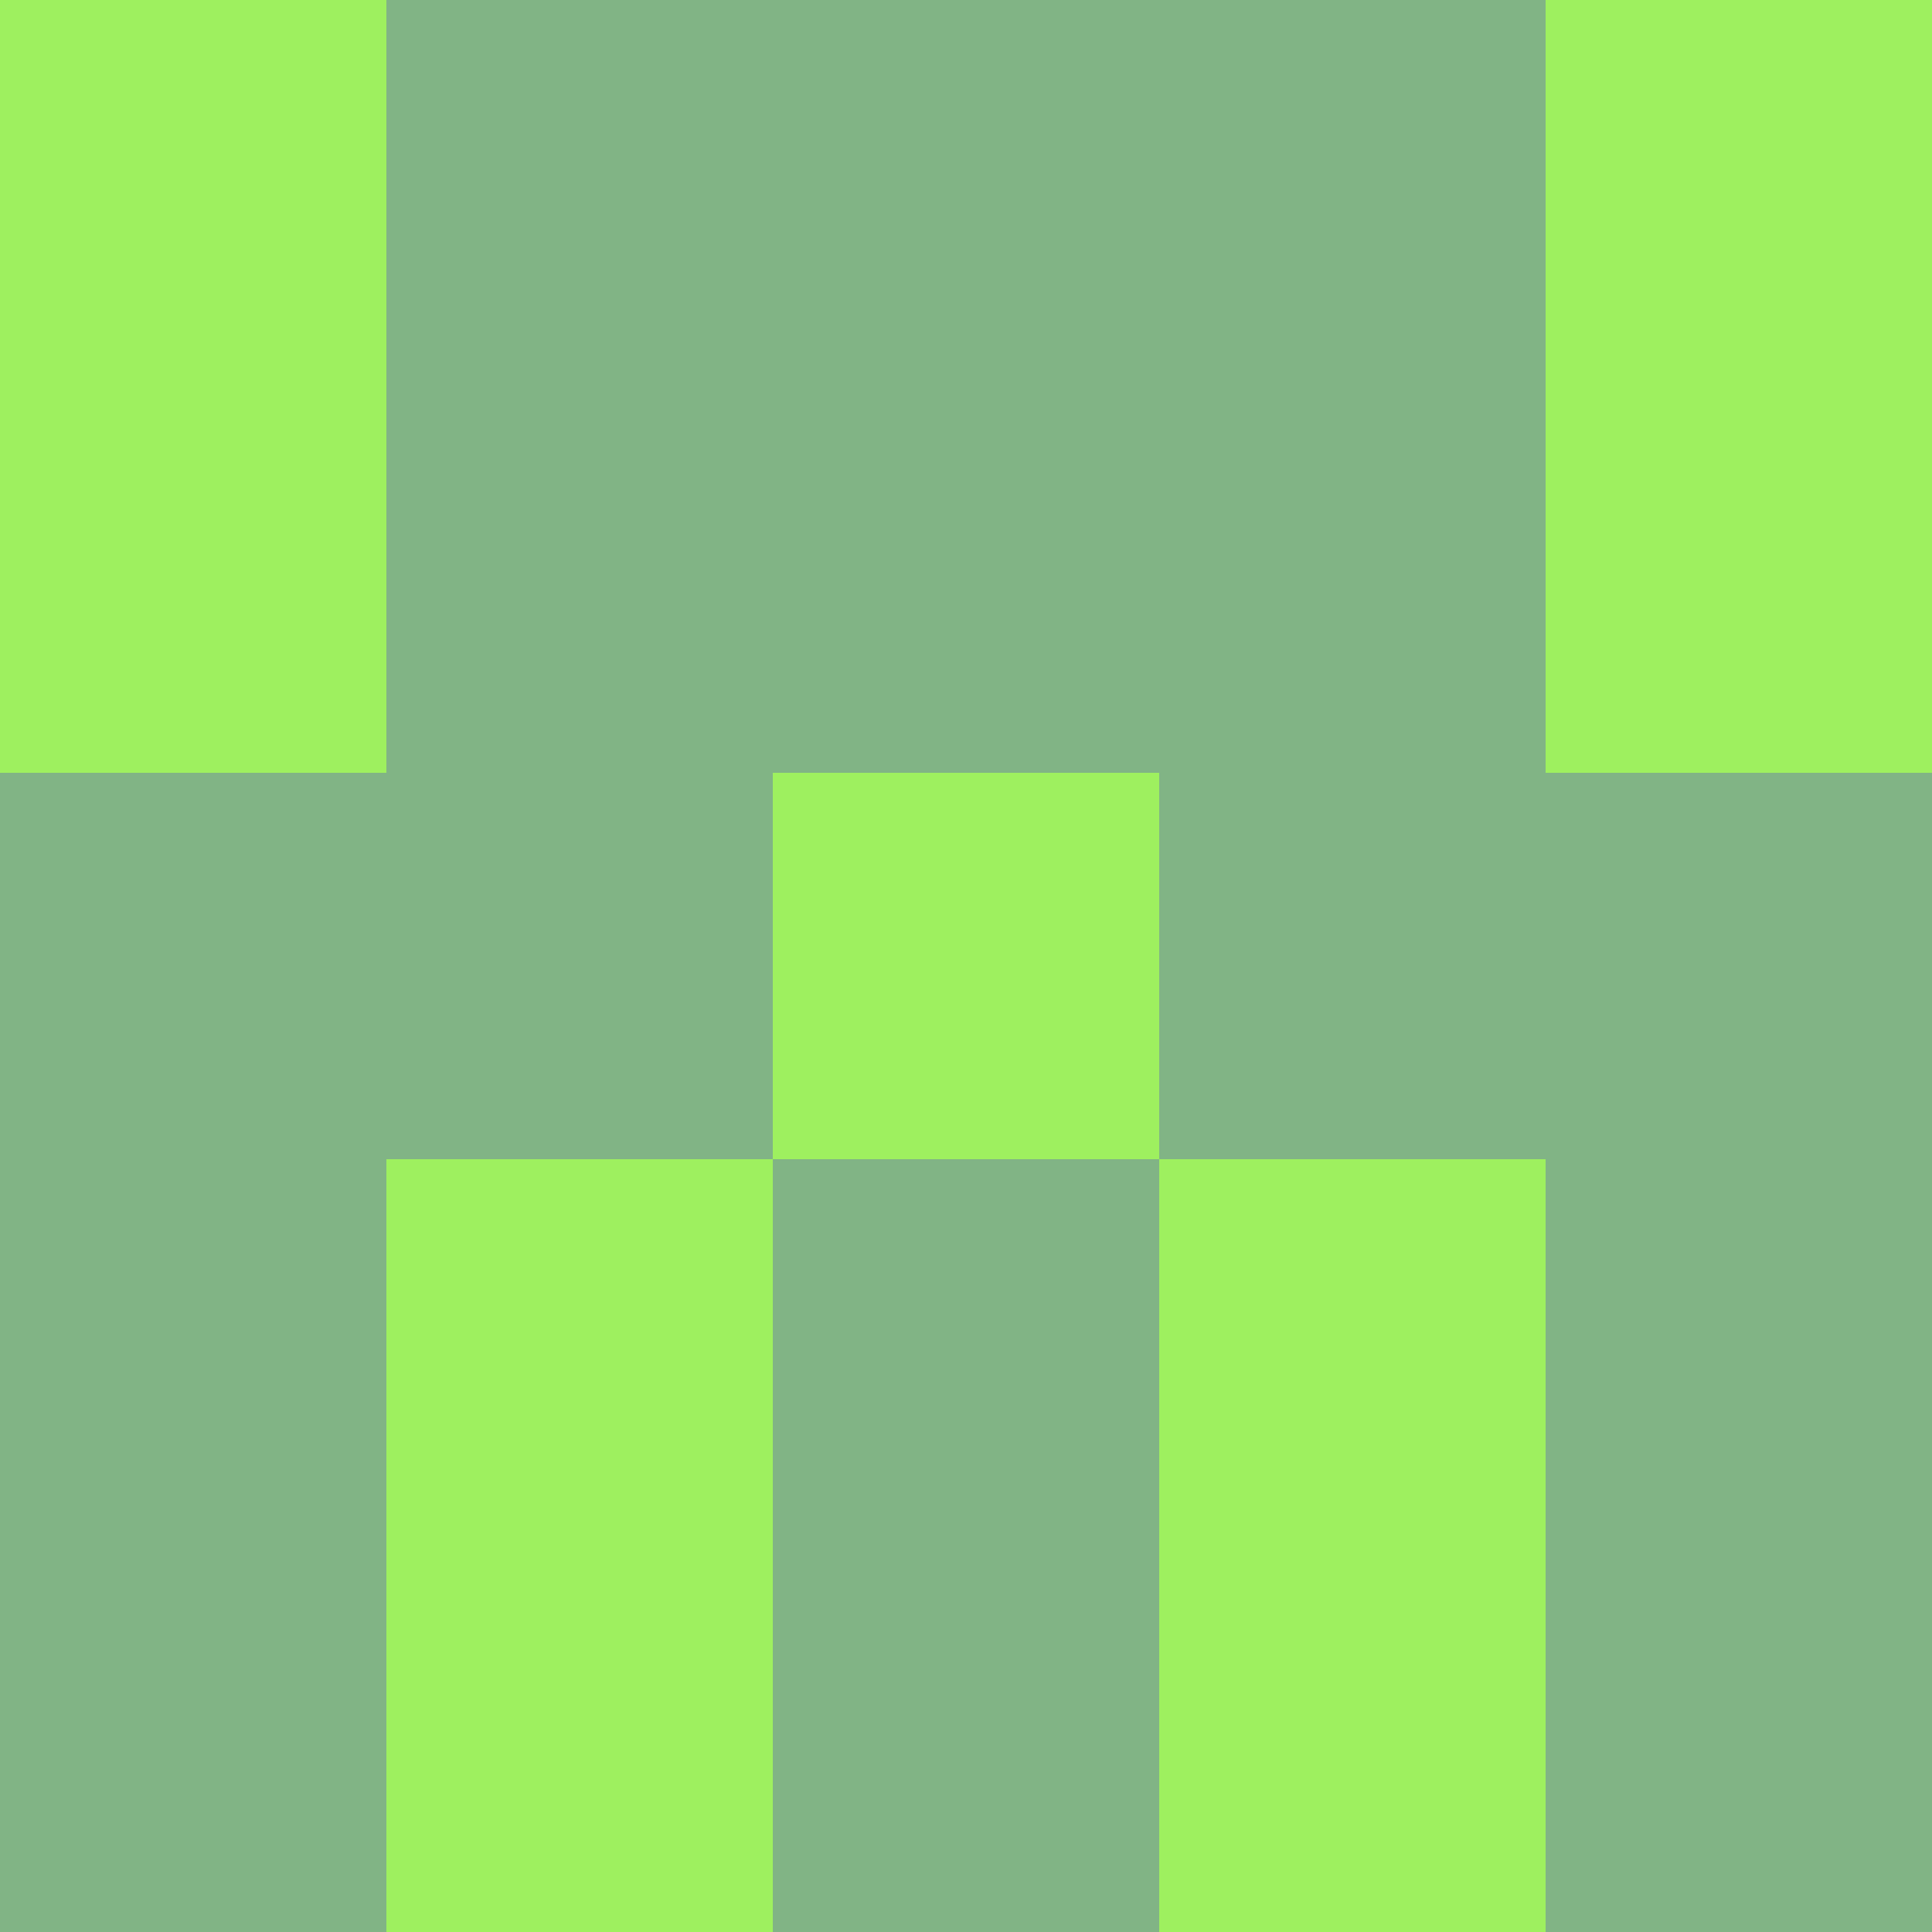 <?xml version="1.0" encoding="utf-8"?>
<!DOCTYPE svg PUBLIC "-//W3C//DTD SVG 20010904//EN"
        "http://www.w3.org/TR/2001/REC-SVG-20010904/DTD/svg10.dtd">

<svg width="400" height="400" viewBox="0 0 5 5"
    xmlns="http://www.w3.org/2000/svg"
    xmlns:xlink="http://www.w3.org/1999/xlink">
            <rect x="0" y="0" width="1" height="1" fill="#9EF05F" />
        <rect x="0" y="1" width="1" height="1" fill="#9EF05F" />
        <rect x="0" y="2" width="1" height="1" fill="#81B485" />
        <rect x="0" y="3" width="1" height="1" fill="#81B485" />
        <rect x="0" y="4" width="1" height="1" fill="#81B485" />
                <rect x="1" y="0" width="1" height="1" fill="#81B485" />
        <rect x="1" y="1" width="1" height="1" fill="#81B485" />
        <rect x="1" y="2" width="1" height="1" fill="#81B485" />
        <rect x="1" y="3" width="1" height="1" fill="#9EF05F" />
        <rect x="1" y="4" width="1" height="1" fill="#9EF05F" />
                <rect x="2" y="0" width="1" height="1" fill="#81B485" />
        <rect x="2" y="1" width="1" height="1" fill="#81B485" />
        <rect x="2" y="2" width="1" height="1" fill="#9EF05F" />
        <rect x="2" y="3" width="1" height="1" fill="#81B485" />
        <rect x="2" y="4" width="1" height="1" fill="#81B485" />
                <rect x="3" y="0" width="1" height="1" fill="#81B485" />
        <rect x="3" y="1" width="1" height="1" fill="#81B485" />
        <rect x="3" y="2" width="1" height="1" fill="#81B485" />
        <rect x="3" y="3" width="1" height="1" fill="#9EF05F" />
        <rect x="3" y="4" width="1" height="1" fill="#9EF05F" />
                <rect x="4" y="0" width="1" height="1" fill="#9EF05F" />
        <rect x="4" y="1" width="1" height="1" fill="#9EF05F" />
        <rect x="4" y="2" width="1" height="1" fill="#81B485" />
        <rect x="4" y="3" width="1" height="1" fill="#81B485" />
        <rect x="4" y="4" width="1" height="1" fill="#81B485" />
        
</svg>


